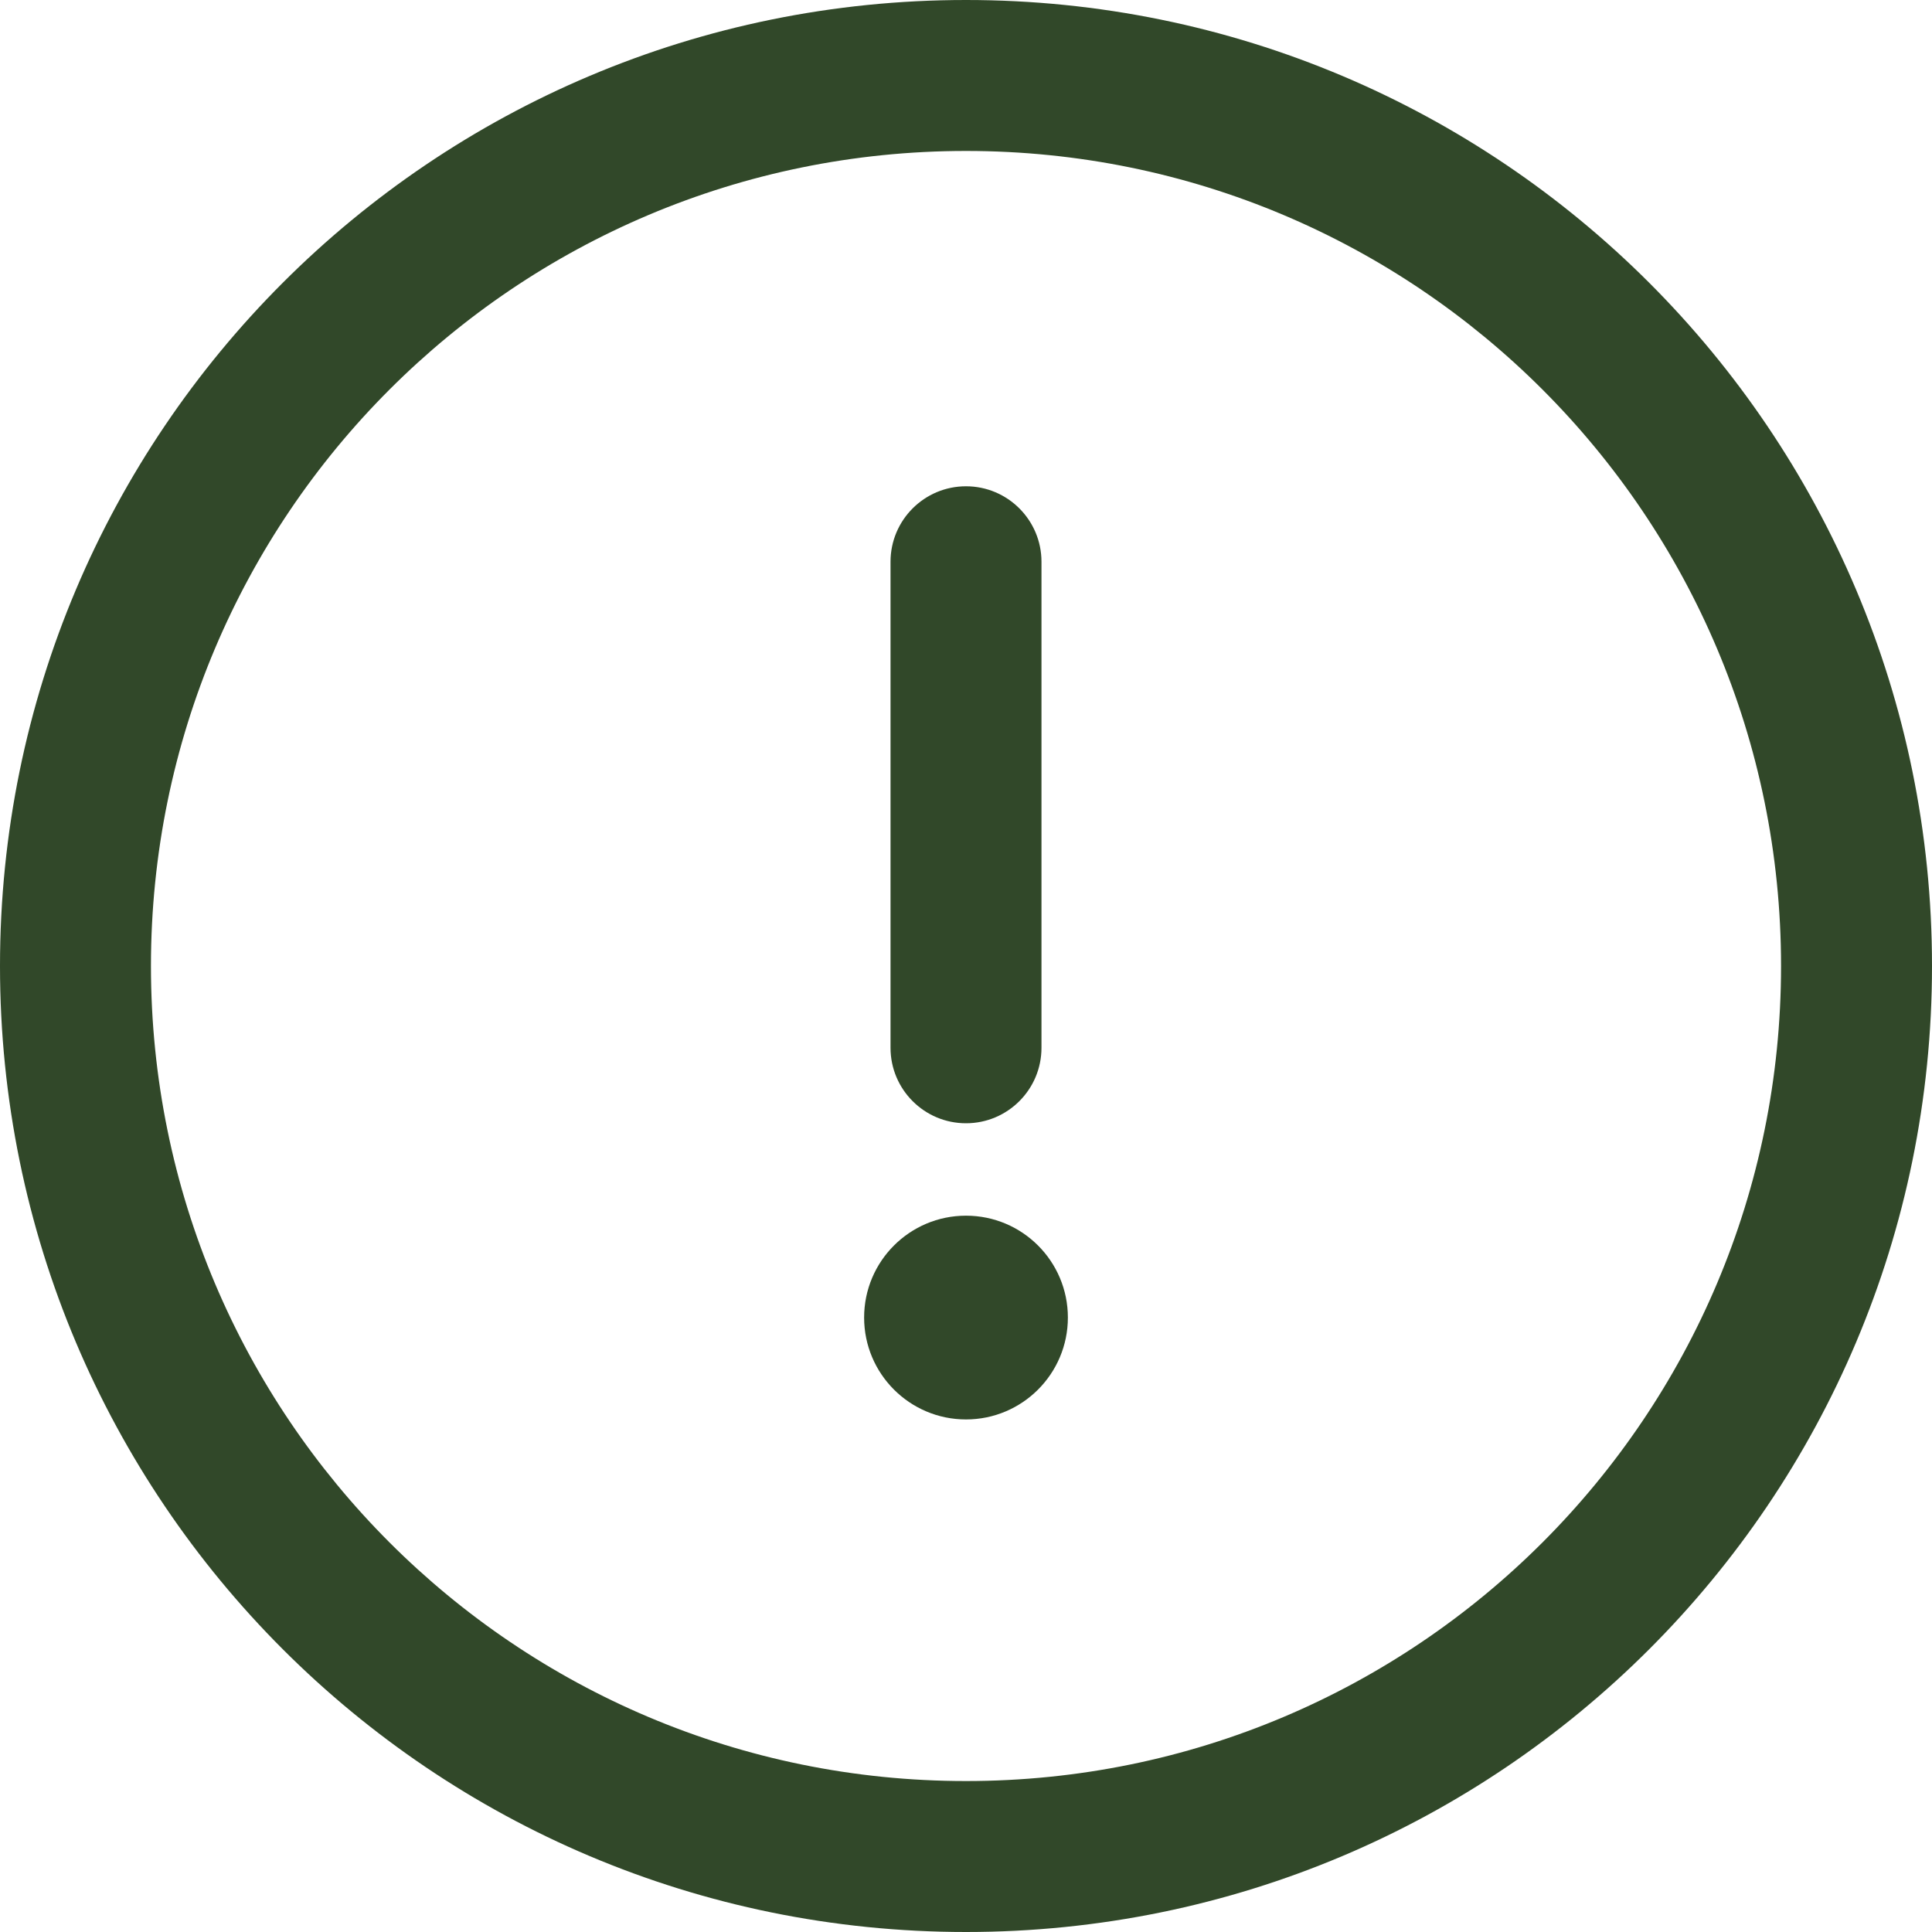 <svg width="30" height="30" viewBox="0 0 30 30" fill="none" xmlns="http://www.w3.org/2000/svg">
<path d="M15 0C6.709 0 0 6.709 0 15C0 23.291 6.709 30 15 30C23.291 30 30 23.291 30 15C30 6.709 23.291 0 15 0ZM15 27.656C8.004 27.656 2.344 21.995 2.344 15C2.344 8.004 8.005 2.344 15 2.344C21.996 2.344 27.656 8.005 27.656 15C27.656 21.996 21.995 27.656 15 27.656Z" fill="#314829"/>
<path d="M15 7.551C14.353 7.551 13.828 8.076 13.828 8.723V16.27C13.828 16.917 14.353 17.442 15 17.442C15.647 17.442 16.172 16.917 16.172 16.27V8.723C16.172 8.076 15.647 7.551 15 7.551Z" fill="#314829"/>
<path d="M15 22.041C15.874 22.041 16.582 21.332 16.582 20.459C16.582 19.585 15.874 18.877 15 18.877C14.126 18.877 13.418 19.585 13.418 20.459C13.418 21.332 14.126 22.041 15 22.041Z" fill="#314829"/>
</svg>

